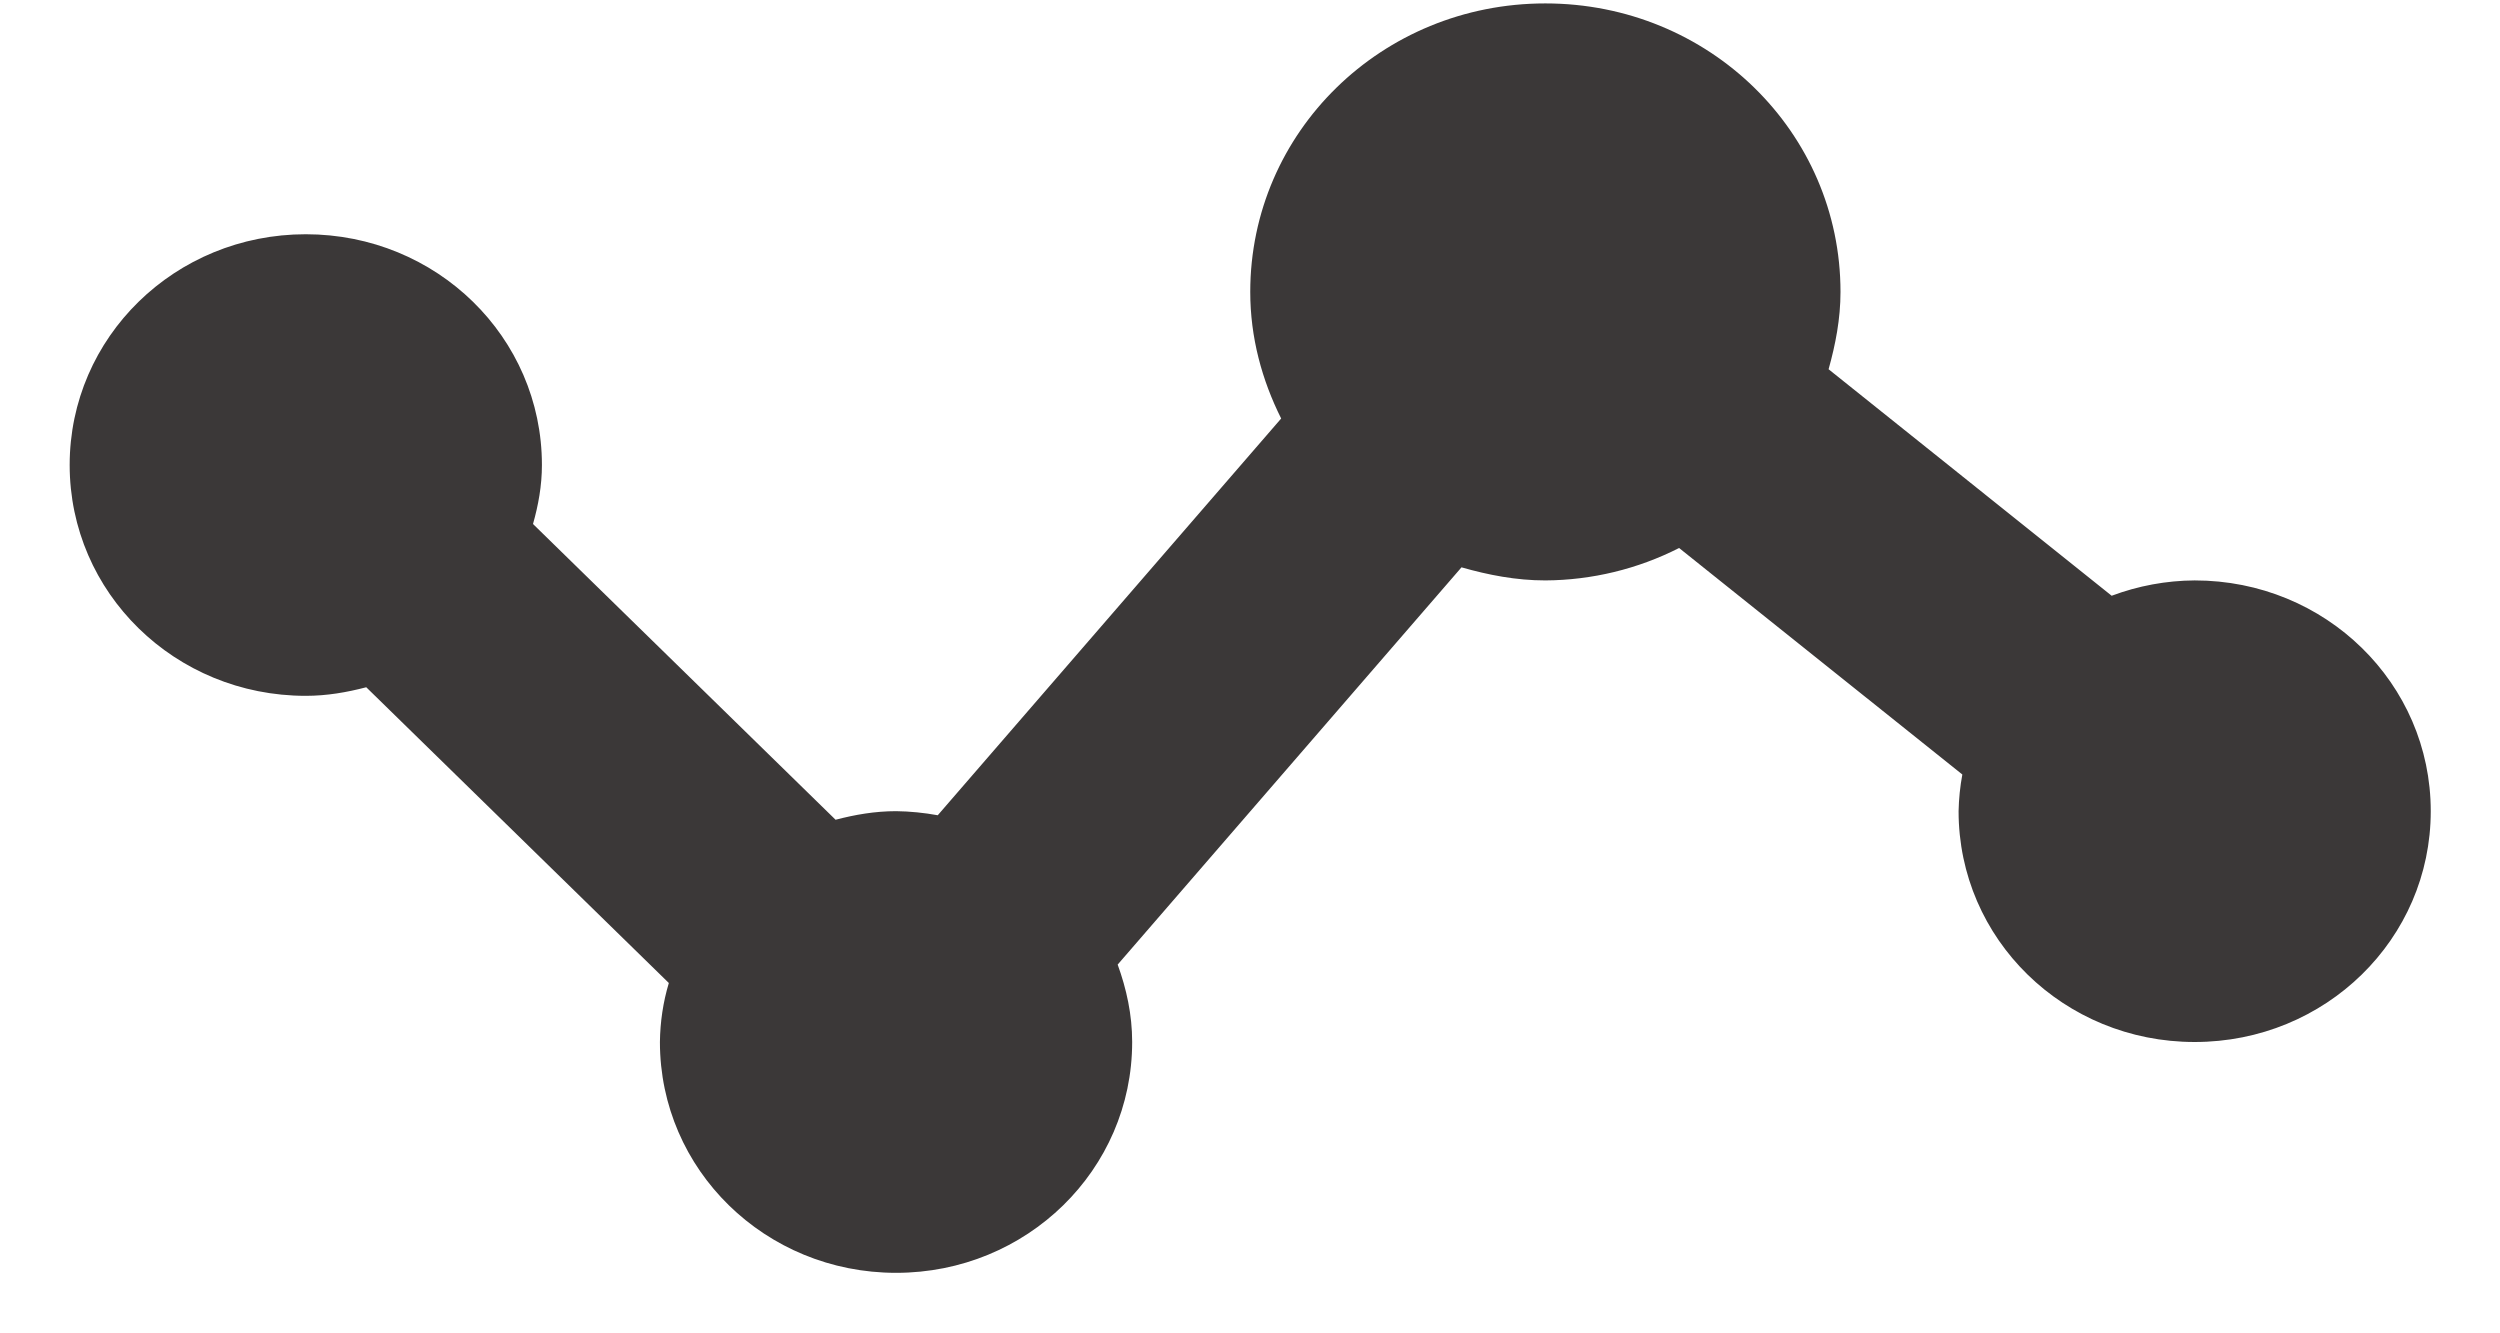 <svg width="30" height="16" viewBox="0 0 30 16" fill="none" xmlns="http://www.w3.org/2000/svg">
<path d="M26.336 6.965C25.995 6.967 25.658 7.03 25.34 7.149L21.943 4.431C22.026 4.134 22.086 3.827 22.086 3.503C22.086 1.584 20.508 0.041 18.544 0.041C16.581 0.041 15.003 1.584 15.003 3.503C15.003 4.051 15.144 4.562 15.374 5.022L11.253 9.783C11.088 9.753 10.92 9.736 10.753 9.734C10.499 9.734 10.26 9.776 10.027 9.837L6.396 6.288C6.46 6.062 6.503 5.828 6.503 5.58C6.503 4.046 5.239 2.811 3.669 2.811C2.1 2.811 0.836 4.046 0.836 5.58C0.836 7.114 2.1 8.35 3.669 8.35C3.923 8.35 4.162 8.308 4.395 8.247L8.026 11.796C7.957 12.026 7.922 12.264 7.919 12.504C7.919 14.038 9.183 15.274 10.753 15.274C12.322 15.274 13.586 14.038 13.586 12.504C13.586 12.176 13.518 11.867 13.412 11.575L17.538 6.808C17.86 6.9 18.193 6.965 18.544 6.965C19.103 6.962 19.654 6.828 20.149 6.576L23.548 9.294C23.521 9.439 23.506 9.587 23.503 9.734C23.503 11.269 24.766 12.504 26.336 12.504C27.906 12.504 29.169 11.269 29.169 9.734C29.169 8.2 27.906 6.965 26.336 6.965Z" fill="#3B3838"/>
</svg>
